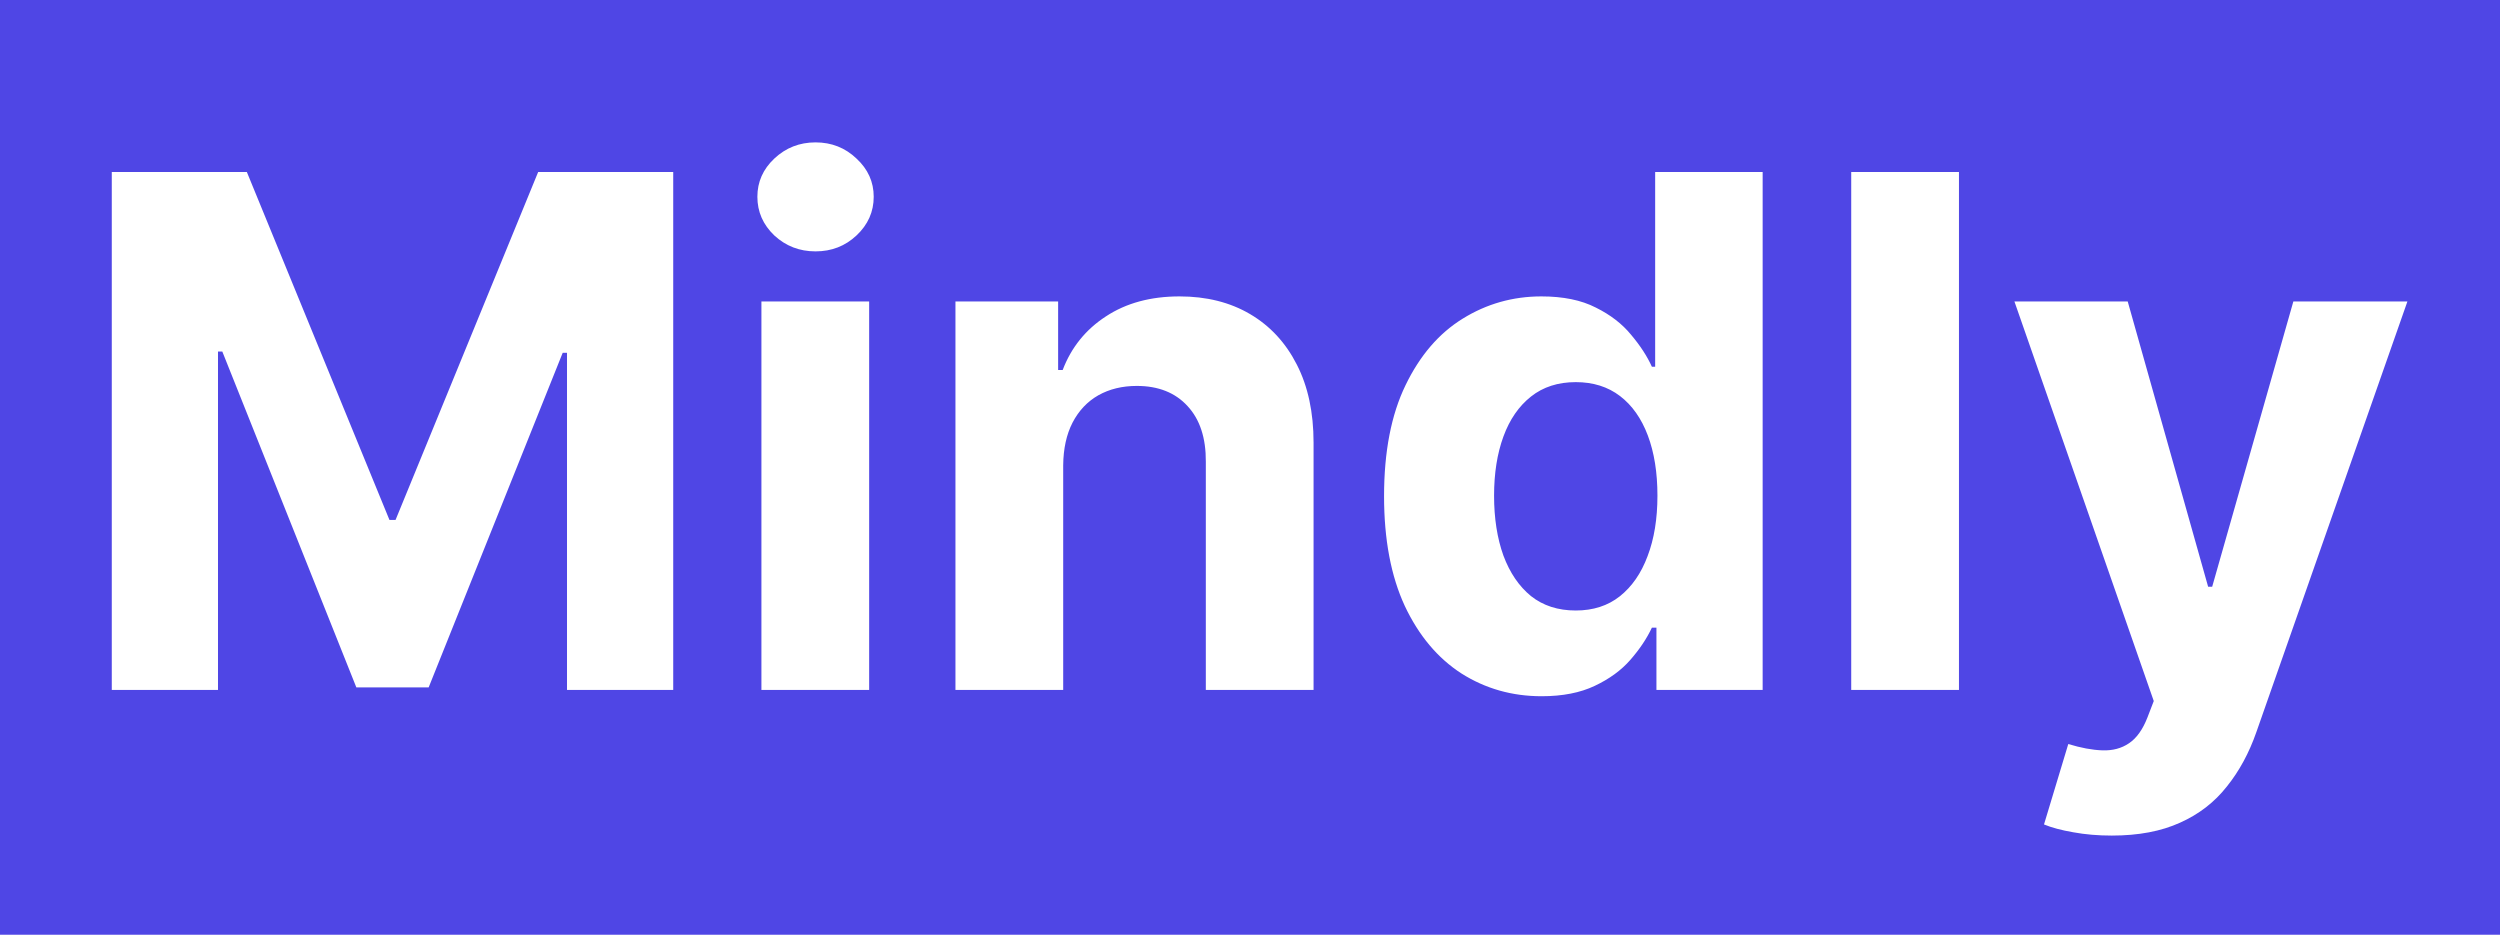 <svg width="337" height="126" viewBox="0 0 337 126" fill="none" xmlns="http://www.w3.org/2000/svg">
<rect width="337" height="126" fill="#4F46E5"/>
<path d="M15.068 23.182H33.273L52.5 70.091H53.318L72.546 23.182H90.75V93H76.432V47.557H75.852L57.784 92.659H48.034L29.966 47.386H29.386V93H15.068V23.182ZM102.639 93V40.636H117.162V93H102.639ZM109.935 33.886C107.776 33.886 105.923 33.17 104.378 31.739C102.855 30.284 102.094 28.546 102.094 26.523C102.094 24.523 102.855 22.807 104.378 21.375C105.923 19.921 107.776 19.193 109.935 19.193C112.094 19.193 113.935 19.921 115.457 21.375C117.003 22.807 117.776 24.523 117.776 26.523C117.776 28.546 117.003 30.284 115.457 31.739C113.935 33.17 112.094 33.886 109.935 33.886ZM143.318 62.727V93H128.795V40.636H142.636V49.875H143.25C144.409 46.83 146.352 44.42 149.08 42.648C151.807 40.852 155.114 39.955 159 39.955C162.636 39.955 165.807 40.75 168.511 42.341C171.216 43.932 173.318 46.205 174.818 49.159C176.318 52.091 177.068 55.591 177.068 59.659V93H162.545V62.25C162.568 59.045 161.75 56.545 160.091 54.75C158.432 52.932 156.148 52.023 153.239 52.023C151.284 52.023 149.557 52.443 148.057 53.284C146.58 54.125 145.42 55.352 144.58 56.966C143.761 58.557 143.341 60.477 143.318 62.727ZM207.81 93.852C203.832 93.852 200.23 92.829 197.003 90.784C193.798 88.716 191.253 85.682 189.366 81.682C187.503 77.659 186.571 72.727 186.571 66.886C186.571 60.886 187.537 55.898 189.469 51.92C191.401 47.92 193.969 44.932 197.173 42.955C200.401 40.955 203.935 39.955 207.776 39.955C210.707 39.955 213.151 40.455 215.105 41.455C217.082 42.432 218.673 43.659 219.878 45.136C221.105 46.591 222.037 48.023 222.673 49.432H223.116V23.182H237.605V93H223.287V84.614H222.673C221.991 86.068 221.026 87.511 219.776 88.943C218.548 90.352 216.946 91.523 214.969 92.454C213.014 93.386 210.628 93.852 207.81 93.852ZM212.412 82.296C214.753 82.296 216.73 81.659 218.344 80.386C219.98 79.091 221.23 77.284 222.094 74.966C222.98 72.648 223.423 69.932 223.423 66.818C223.423 63.705 222.991 61 222.128 58.705C221.264 56.409 220.014 54.636 218.378 53.386C216.741 52.136 214.753 51.511 212.412 51.511C210.026 51.511 208.014 52.159 206.378 53.455C204.741 54.75 203.503 56.545 202.662 58.841C201.821 61.136 201.401 63.795 201.401 66.818C201.401 69.864 201.821 72.557 202.662 74.898C203.526 77.216 204.764 79.034 206.378 80.352C208.014 81.648 210.026 82.296 212.412 82.296ZM264.068 23.182V93H249.545V23.182H264.068ZM284.668 112.636C282.827 112.636 281.099 112.489 279.486 112.193C277.895 111.92 276.577 111.568 275.531 111.136L278.804 100.295C280.509 100.818 282.043 101.102 283.406 101.148C284.793 101.193 285.986 100.875 286.986 100.193C288.009 99.511 288.838 98.352 289.474 96.716L290.327 94.5L271.543 40.636H286.815L297.656 79.091H298.202L309.145 40.636H324.52L304.168 98.659C303.19 101.477 301.861 103.932 300.179 106.023C298.52 108.136 296.418 109.761 293.872 110.898C291.327 112.057 288.259 112.636 284.668 112.636Z" fill="white"/>
</svg>
